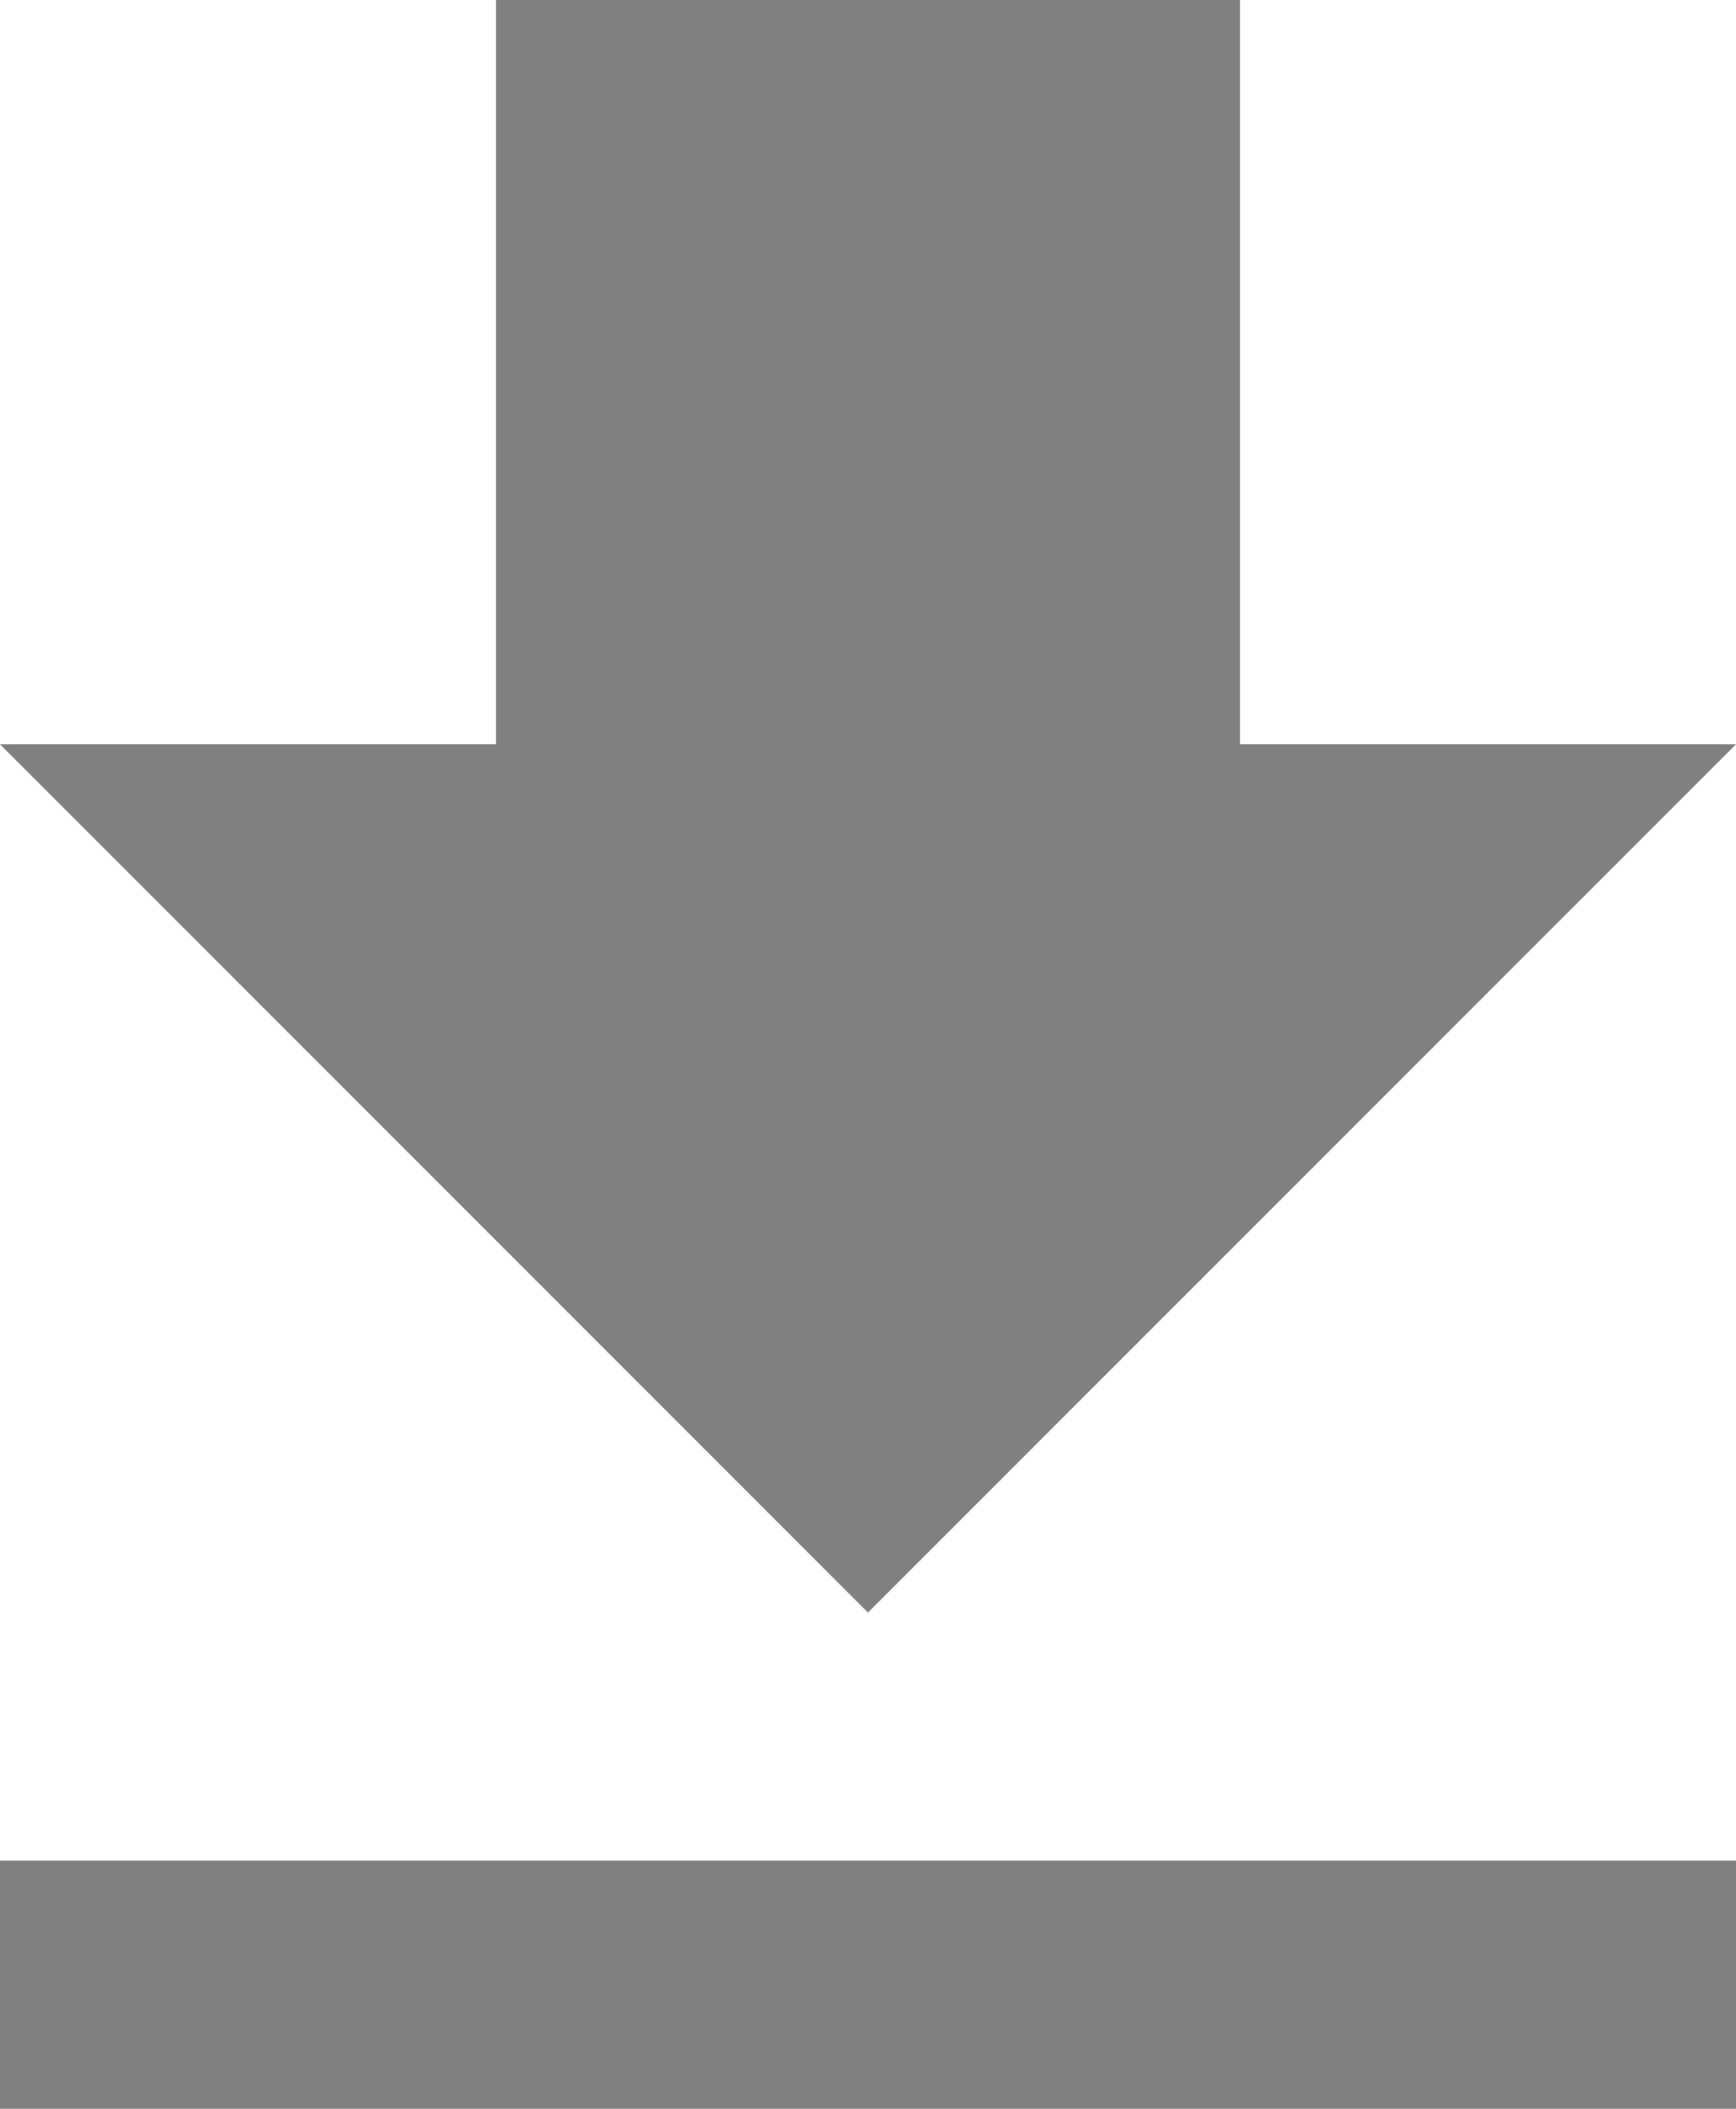 <svg xmlns="http://www.w3.org/2000/svg" width="16.471" height="20" viewBox="0 0 16.471 20"><defs><style>.a{fill:gray;}</style></defs><path class="a" d="M23.971,11.559H19.265V4.5H12.206v7.059H7.5l8.235,8.235ZM7.5,22.147V24.5H23.971V22.147Z" transform="translate(-7.5 -4.5)"/></svg>